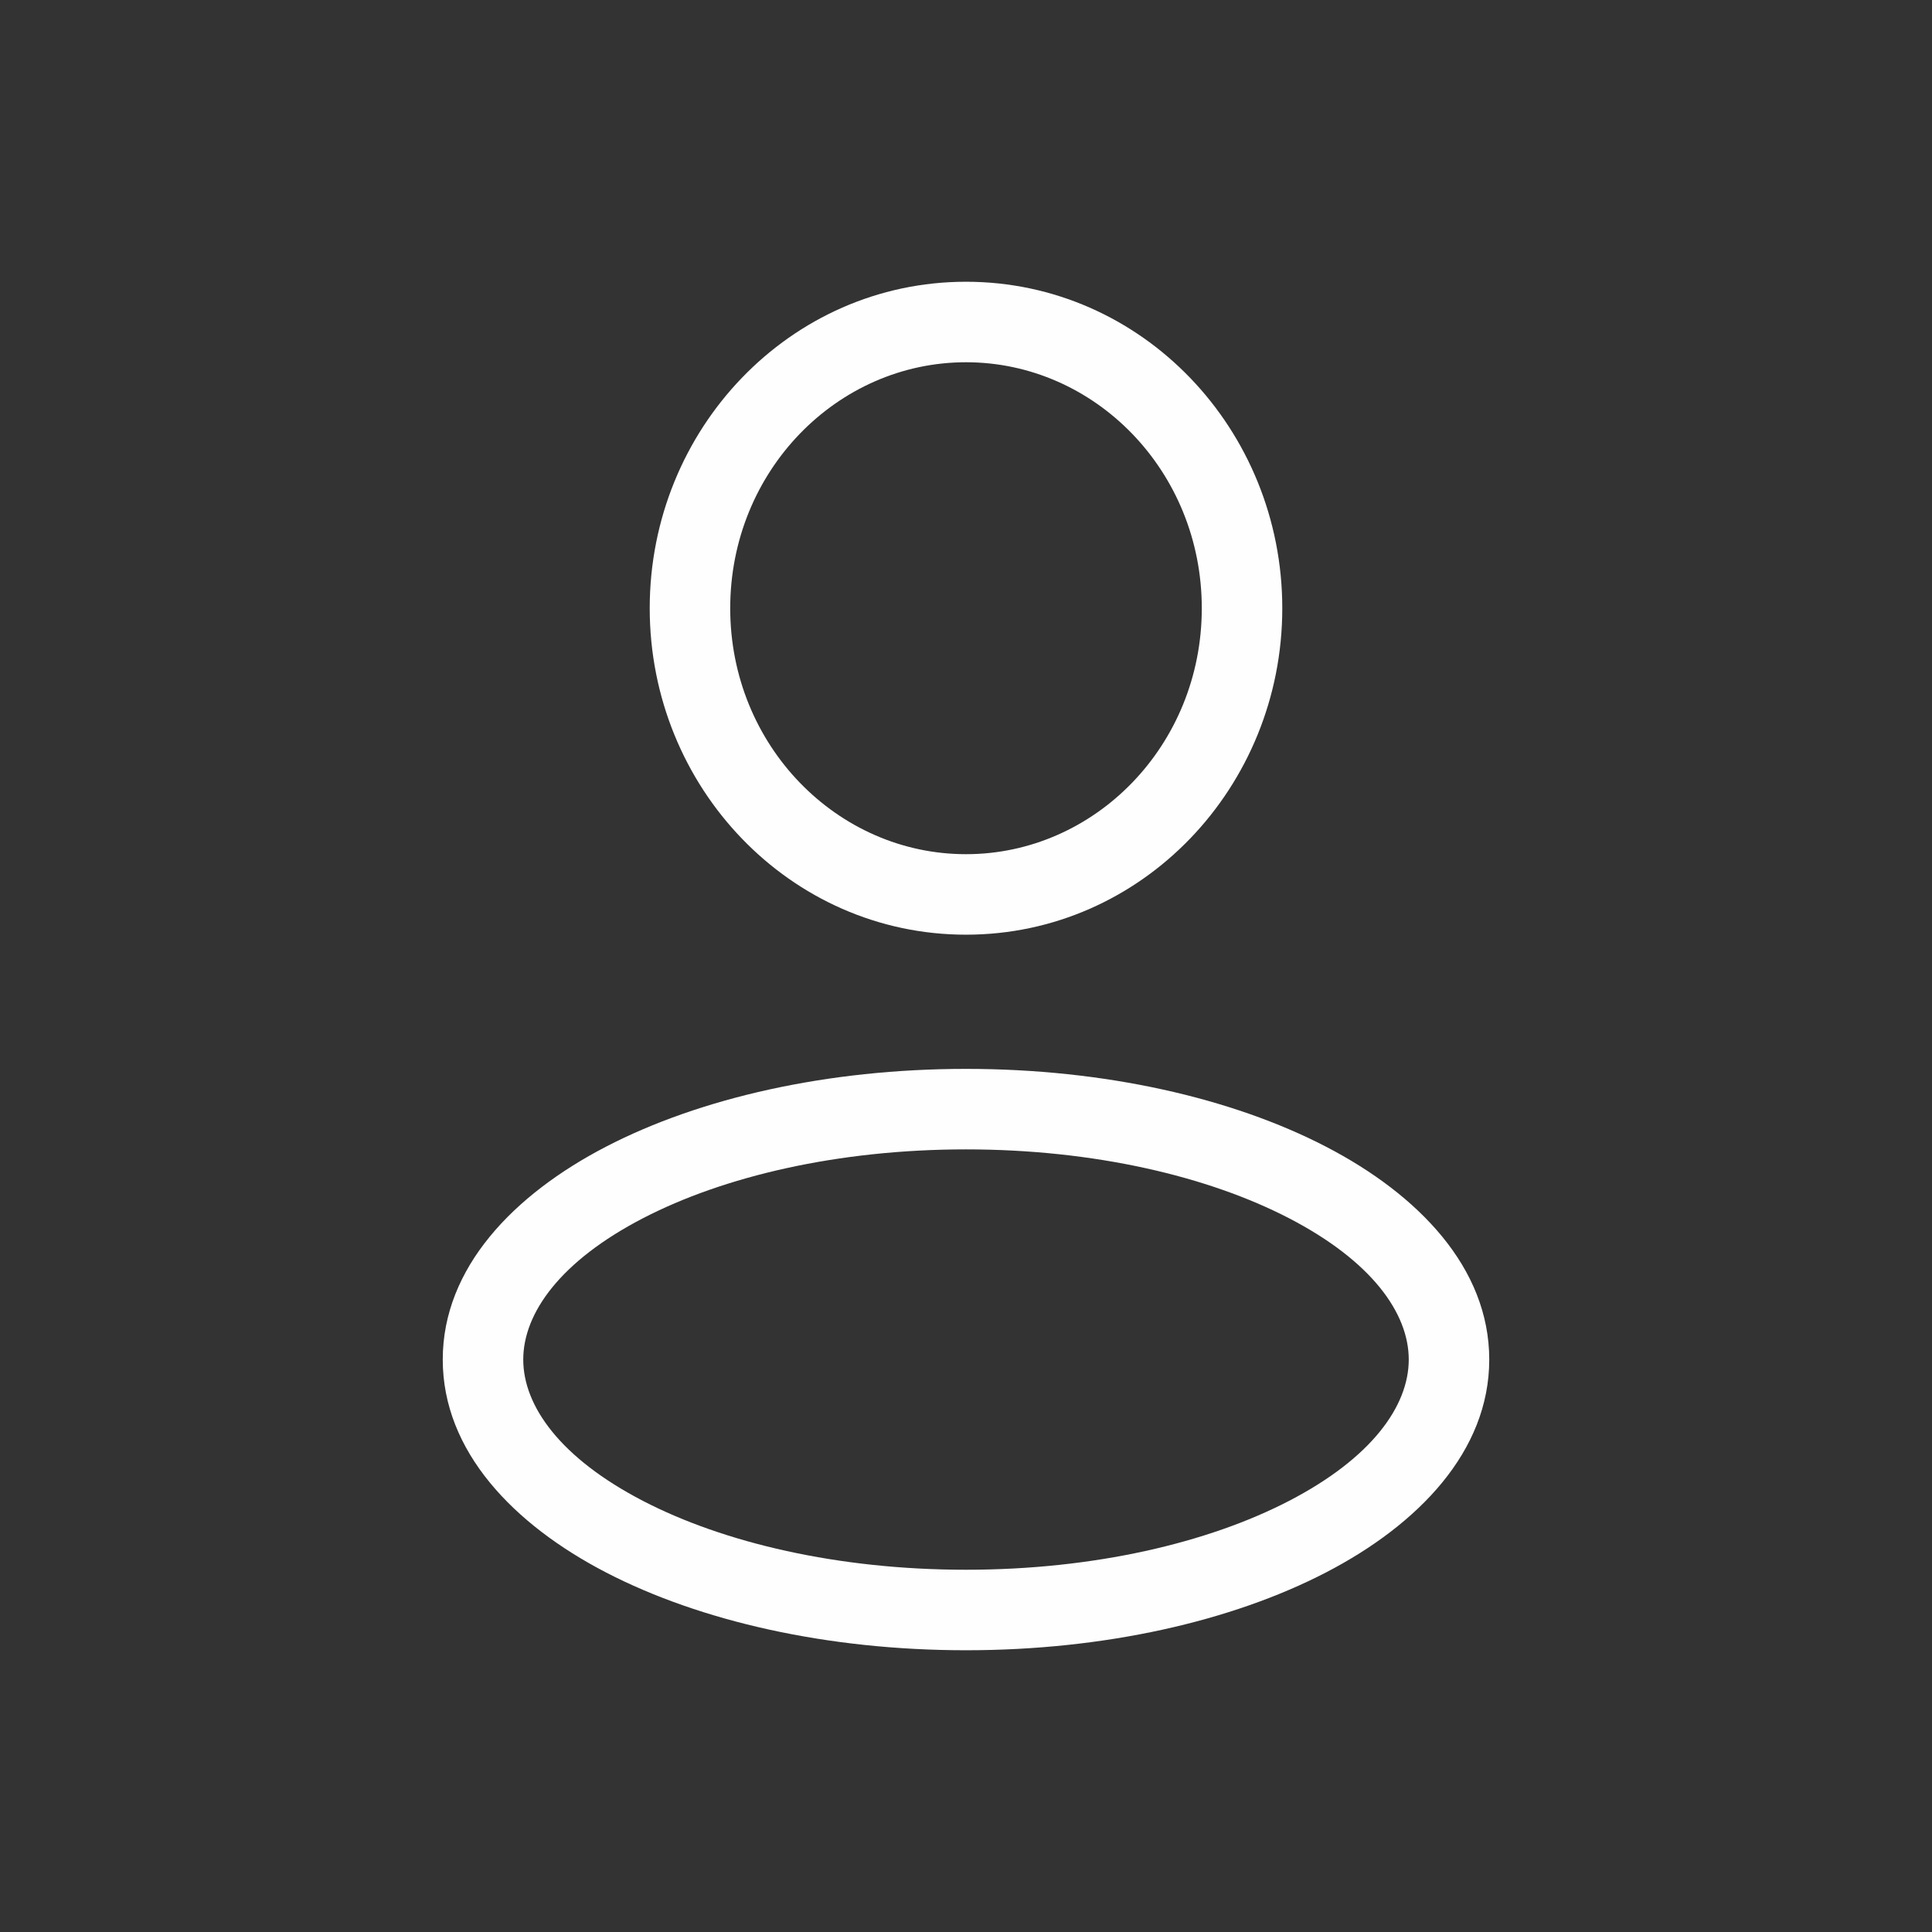 <svg width="24" height="24" viewBox="0 0 24 24" fill="none" xmlns="http://www.w3.org/2000/svg">
<rect x="0" y="0" width="24" height="24" fill="#333333" stroke="none"/>
<path d="M14.929 7.556C14.929 9.26 13.6 10.611 12 10.611V11.611C14.187 11.611 15.929 9.778 15.929 7.556H14.929ZM12 10.611C10.4 10.611 9.071 9.26 9.071 7.556H8.071C8.071 9.778 9.813 11.611 12 11.611V10.611ZM9.071 7.556C9.071 5.851 10.4 4.5 12 4.5V3.5C9.813 3.5 8.071 5.333 8.071 7.556H9.071ZM12 4.5C13.6 4.5 14.929 5.851 14.929 7.556H15.929C15.929 5.333 14.187 3.5 12 3.5V4.5ZM17.5 16.889C17.5 17.466 17.039 18.113 16.012 18.645C15.011 19.164 13.594 19.5 12 19.5V20.5C13.72 20.5 15.302 20.14 16.473 19.533C17.618 18.939 18.5 18.03 18.5 16.889H17.5ZM12 19.5C10.406 19.5 8.989 19.164 7.988 18.645C6.961 18.113 6.5 17.466 6.5 16.889H5.5C5.5 18.03 6.382 18.939 7.527 19.533C8.698 20.14 10.28 20.5 12 20.5V19.5ZM6.5 16.889C6.5 16.312 6.961 15.665 7.988 15.133C8.989 14.614 10.406 14.278 12 14.278V13.278C10.28 13.278 8.698 13.638 7.527 14.245C6.382 14.839 5.5 15.748 5.5 16.889H6.5ZM12 14.278C13.594 14.278 15.011 14.614 16.012 15.133C17.039 15.665 17.5 16.312 17.5 16.889H18.5C18.5 15.748 17.618 14.839 16.473 14.245C15.302 13.638 13.72 13.278 12 13.278V14.278Z" fill="#FEFEFE"/>
</svg>

